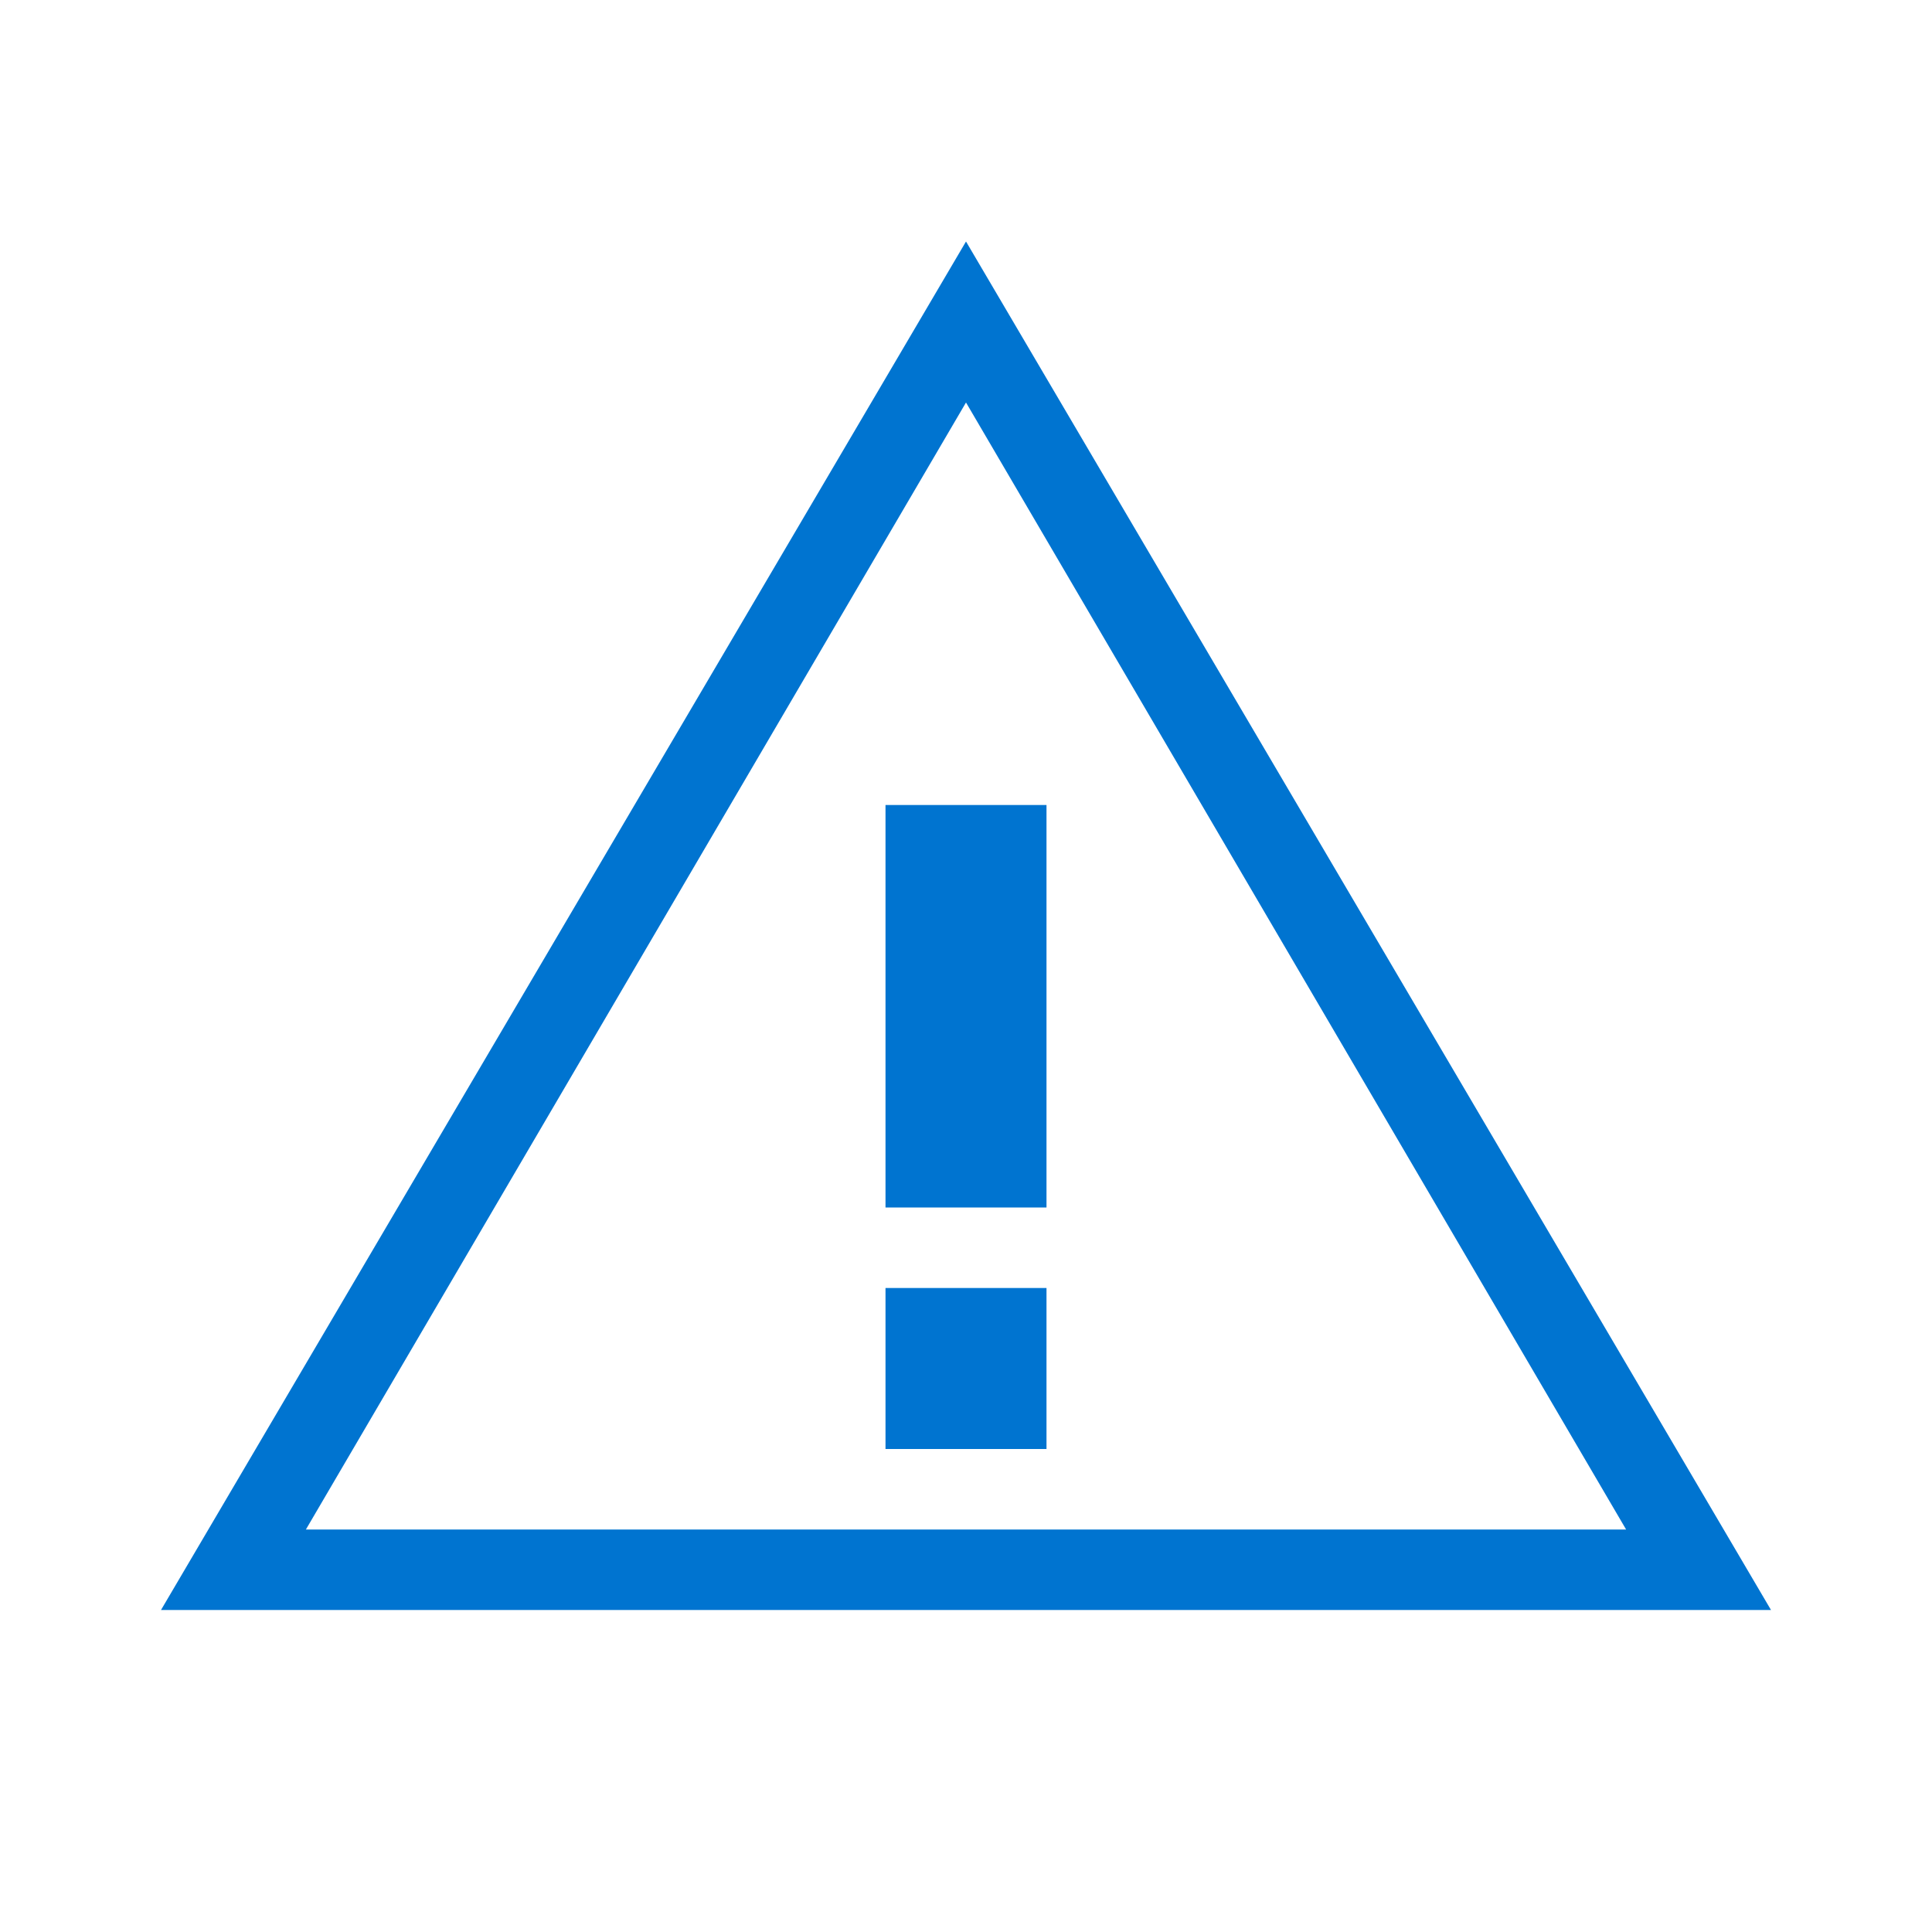 <?xml version="1.0" encoding="UTF-8"?>
<svg width="24px" height="24px" viewBox="0 0 24 24" version="1.1" xmlns="http://www.w3.org/2000/svg" xmlns:xlink="http://www.w3.org/1999/xlink">
    <!-- Generator: sketchtool 46.1 (44463) - http://www.bohemiancoding.com/sketch -->
    <title>B65A3A29-C5C9-4435-93EC-CE9C7B8ACDF6</title>
    <desc>Created with sketchtool.</desc>
    <defs></defs>
    <g id="Symbols" stroke="none" stroke-width="1" fill="none" fill-rule="evenodd">
        <g id="ic_actionrequired_blue" fill="#0074D0">
            <rect id="Rectangle-5" x="11" y="16" width="2" height="2"></rect>
            <rect id="Rectangle-5" x="11" y="10" width="2" height="5"></rect>
            <path d="M12,3 L22,20 L2,20 L12,3 Z M12,5 L3.8,19 L20.2,19 L12,5 Z" id="Combined-Shape"></path>
        </g>
    </g>
</svg>